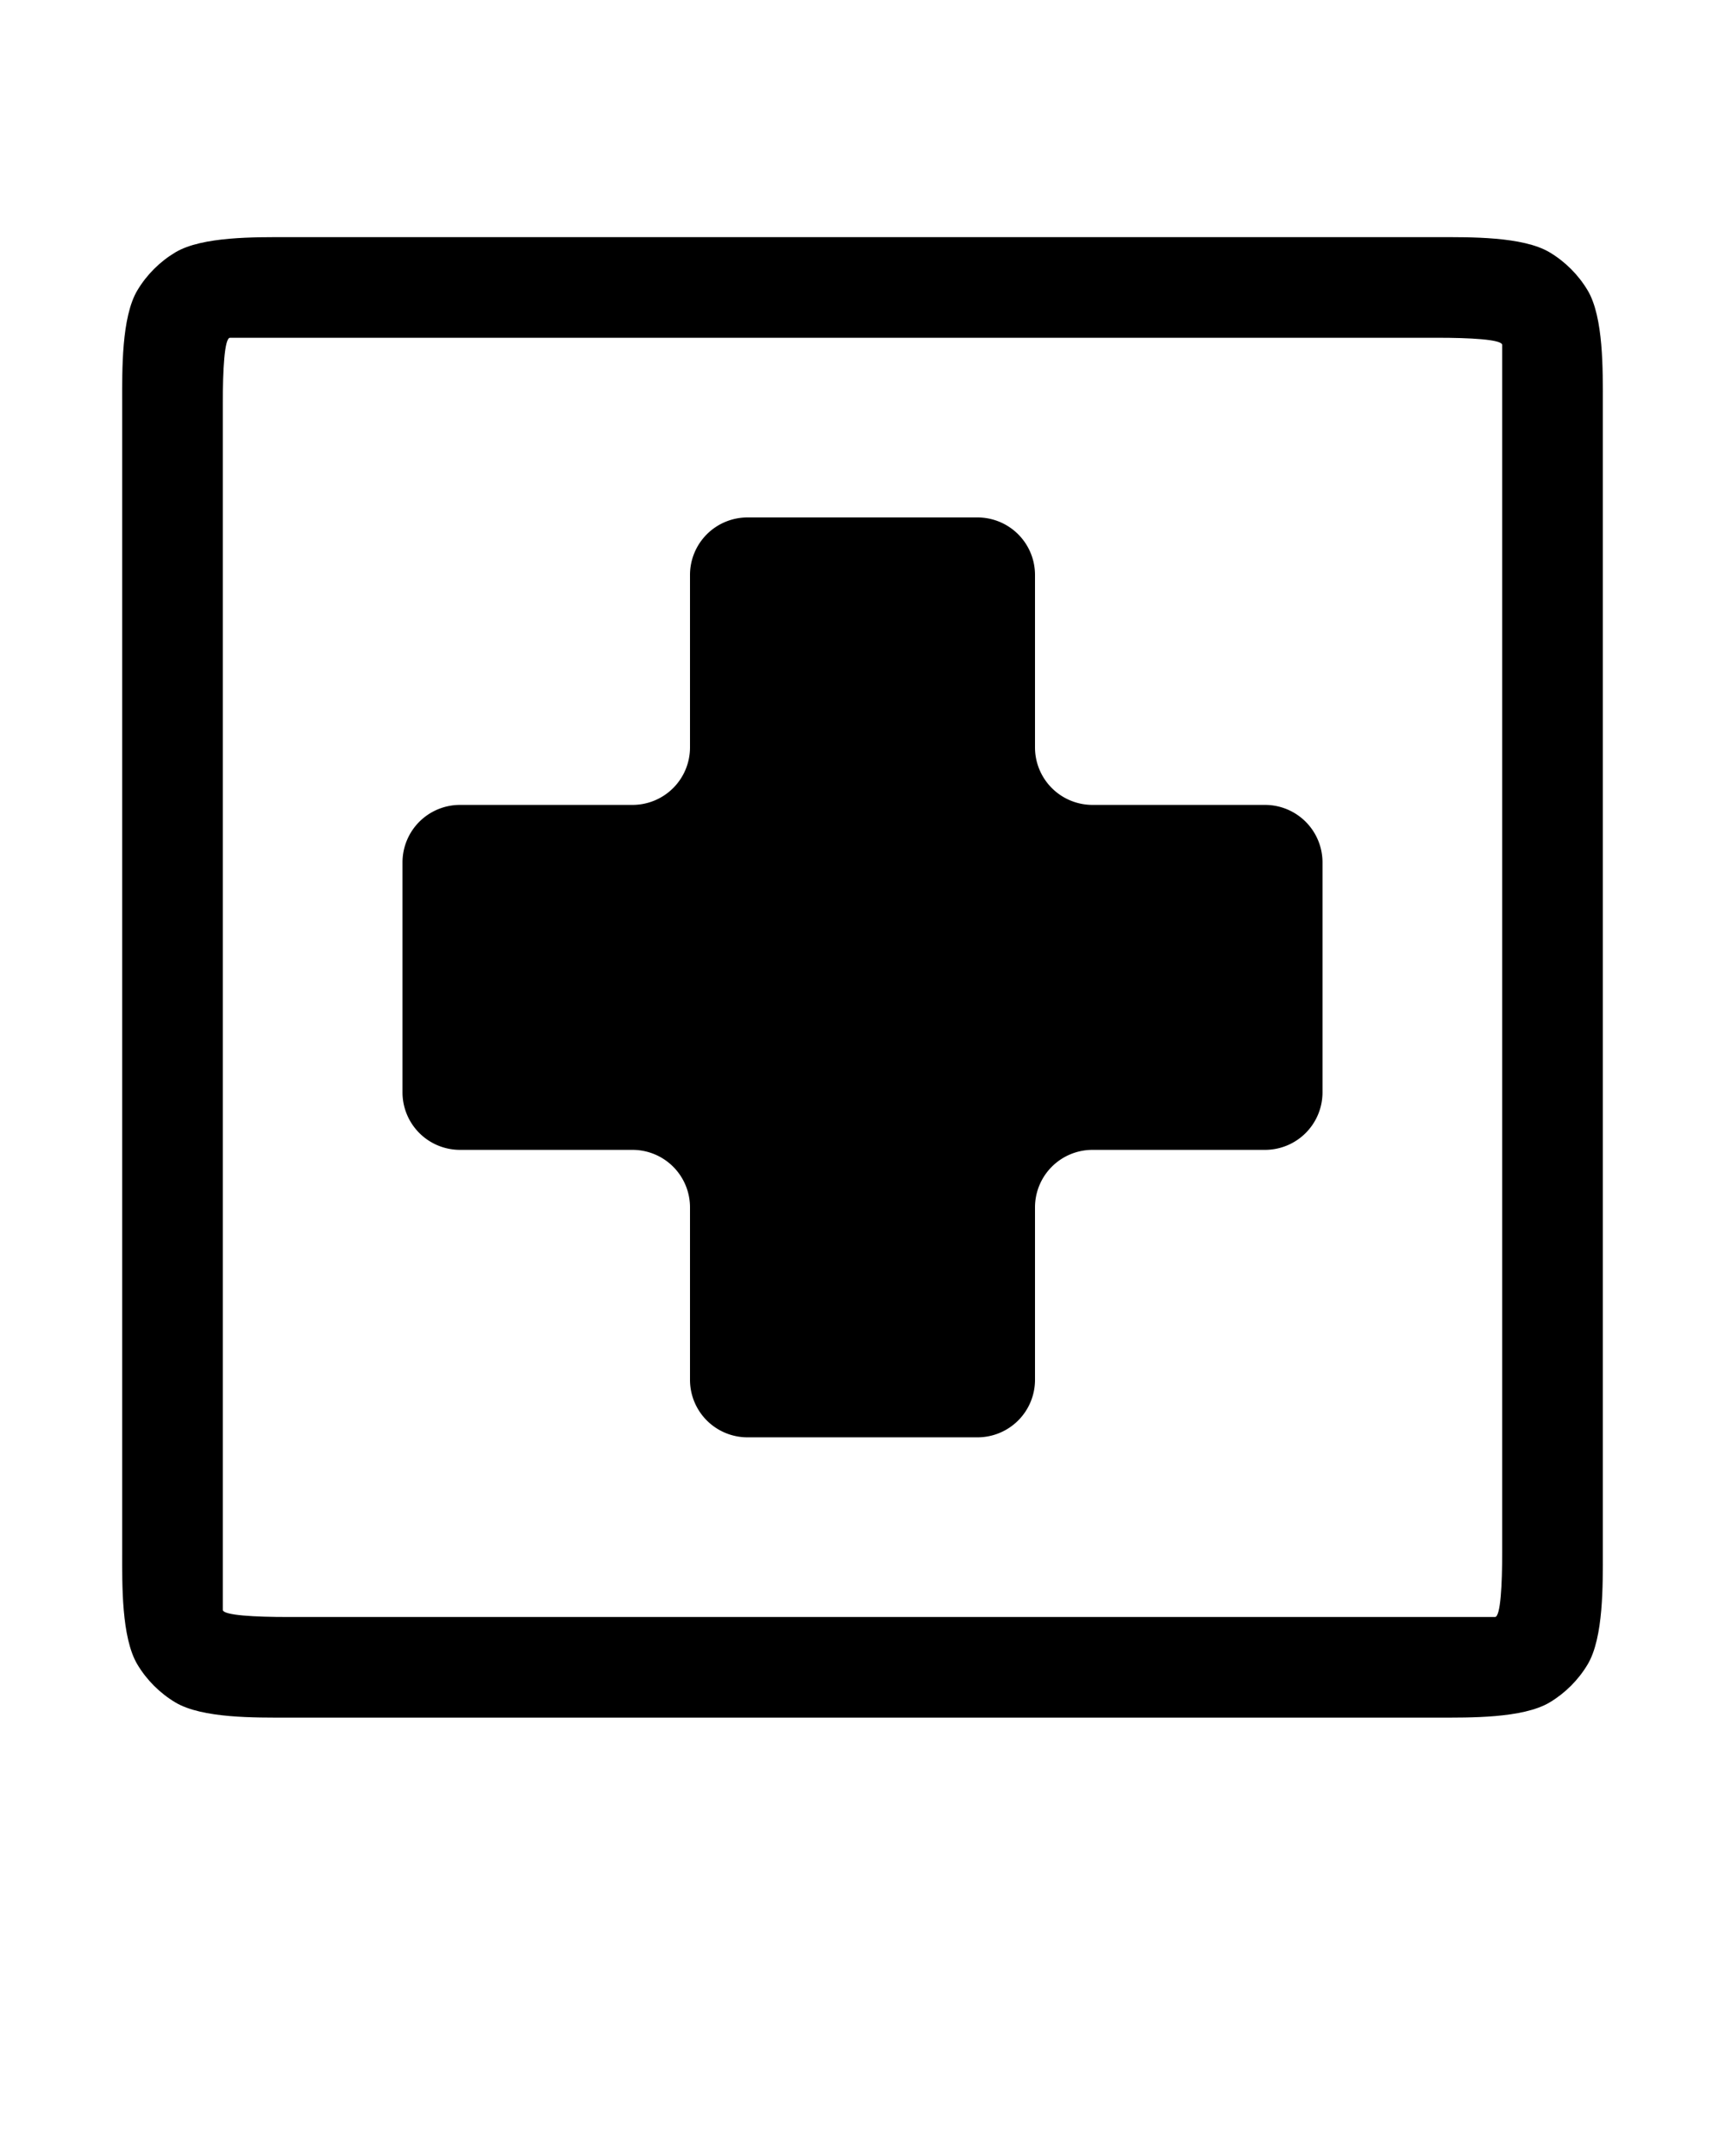 <?xml version="1.0" encoding="UTF-8" standalone="no"?>
<!-- Created with Inkscape (http://www.inkscape.org/) -->

<svg
   width="600"
   height="750"
   viewBox="0 0 600 750"
   version="1.1"
   id="svg1"
   inkscape:version="1.3 (0e150ed, 2023-07-21)"
   sodipodi:docname="first-aid.svg"
   xmlns:inkscape="http://www.inkscape.org/namespaces/inkscape"
   xmlns:sodipodi="http://sodipodi.sourceforge.net/DTD/sodipodi-0.dtd"
   xmlns="http://www.w3.org/2000/svg"
   xmlns:svg="http://www.w3.org/2000/svg"
   xmlns:rdf="http://www.w3.org/1999/02/22-rdf-syntax-ns#"
   xmlns:cc="http://creativecommons.org/ns#"
   xmlns:dc="http://purl.org/dc/elements/1.1/">
  <title
     id="title2">Template</title>
  <sodipodi:namedview
     id="namedview1"
     pagecolor="#ffffff"
     bordercolor="#000000"
     borderopacity="0.25"
     inkscape:showpageshadow="2"
     inkscape:pageopacity="0.0"
     inkscape:pagecheckerboard="false"
     inkscape:deskcolor="#d1d1d1"
     inkscape:document-units="px"
     showgrid="true"
     showguides="true"
     inkscape:zoom="0.84096521"
     inkscape:cx="256.84772"
     inkscape:cy="398.94635"
     inkscape:window-width="1528"
     inkscape:window-height="996"
     inkscape:window-x="1330"
     inkscape:window-y="25"
     inkscape:window-maximized="0"
     inkscape:current-layer="layer1"
     inkscape:lockguides="true">
    <inkscape:grid
       id="grid2"
       units="px"
       originx="0"
       originy="0"
       spacingx="4"
       spacingy="4"
       empcolor="#0099e5"
       empopacity="0.302"
       color="#0099e5"
       opacity="0.149"
       empspacing="5"
       dotted="false"
       gridanglex="30"
       gridanglez="30"
       visible="true" />
    <sodipodi:guide
       position="0,730"
       orientation="0,1"
       id="guide3"
       inkscape:locked="true"
       inkscape:label=""
       inkscape:color="rgb(0,134,229)" />
    <sodipodi:guide
       position="-40,-230"
       orientation="0,1"
       id="guide4"
       inkscape:locked="true"
       inkscape:label=""
       inkscape:color="rgb(0,134,229)" />
    <sodipodi:guide
       position="20,750"
       orientation="-1,0"
       id="guide5"
       inkscape:locked="true"
       inkscape:label=""
       inkscape:color="rgb(0,134,229)" />
    <sodipodi:guide
       position="580,750"
       orientation="-1,0"
       id="guide6"
       inkscape:locked="true"
       inkscape:label=""
       inkscape:color="rgb(0,134,229)" />
    <sodipodi:guide
       position="300,750"
       orientation="-1,0"
       id="guide7"
       inkscape:locked="true"
       inkscape:label=""
       inkscape:color="rgb(0,134,229)" />
    <sodipodi:guide
       position="300,550"
       orientation="0,1"
       id="guide8"
       inkscape:locked="true"
       inkscape:label=""
       inkscape:color="rgb(0,134,229)" />
    <sodipodi:guide
       position="0,450"
       orientation="0,1"
       id="guide9"
       inkscape:locked="true"
       inkscape:label=""
       inkscape:color="rgb(0,134,229)" />
    <sodipodi:guide
       position="0,-70"
       orientation="0,1"
       id="guide10"
       inkscape:locked="true"
       inkscape:label=""
       inkscape:color="rgb(0,134,229)" />
    <sodipodi:guide
       position="0,150"
       orientation="0,1"
       id="guide1"
       inkscape:locked="true"
       inkscape:label=""
       inkscape:color="rgb(0,134,229)" />
    <sodipodi:guide
       position="300,350"
       orientation="0,1"
       id="guide2"
       inkscape:label=""
       inkscape:locked="true"
       inkscape:color="rgb(0,134,229)" />
  </sodipodi:namedview>
  <defs
     id="defs1">
    <inkscape:path-effect
       effect="fillet_chamfer"
       id="path-effect2"
       is_visible="true"
       lpeversion="1"
       nodesatellites_param="F,0,0,1,0,20,0,1 @ F,0,0,1,0,20,0,1 @ F,0,0,1,0,20,0,1 @ F,0,0,1,0,20,0,1 @ F,0,0,1,0,20,0,1 @ F,0,0,1,0,20,0,1 @ F,0,0,1,0,20,0,1 @ F,0,0,1,0,20,0,1 @ F,0,0,1,0,20,0,1 @ F,0,0,1,0,20,0,1 @ F,0,0,1,0,20,0,1"
       radius="20"
       unit="px"
       method="auto"
       mode="F"
       chamfer_steps="1"
       flexible="false"
       use_knot_distance="true"
       apply_no_radius="true"
       apply_with_radius="true"
       only_selected="false"
       hide_knots="false" />
    <inkscape:path-effect
       effect="fillet_chamfer"
       id="path-effect3"
       is_visible="true"
       lpeversion="1"
       nodesatellites_param="F,0,0,1,0,64,0,1 @ F,0,0,1,0,64,0,1 @ F,0,0,1,0,64,0,1 @ F,0,0,1,0,64,0,1 @ F,0,0,1,0,64,0,1 @ F,0,0,1,0,64,0,1 @ F,0,0,1,0,64,0,1 @ F,0,0,1,0,64,0,1 @ F,0,0,1,0,64,0,1 @ F,0,0,1,0,64,0,1 @ F,0,0,1,0,64,0,1 @ F,0,0,1,0,64,0,1"
       radius="65"
       unit="px"
       method="auto"
       mode="F"
       chamfer_steps="1"
       flexible="false"
       use_knot_distance="true"
       apply_no_radius="true"
       apply_with_radius="true"
       only_selected="false"
       hide_knots="false" />
    <inkscape:path-effect
       effect="fillet_chamfer"
       id="path-effect1"
       is_visible="true"
       lpeversion="1"
       nodesatellites_param="F,0,0,1,0,20,0,1 @ F,0,0,1,0,20,0,1 @ F,0,0,1,0,20,0,1 @ F,0,0,1,0,20,0,1 @ F,0,0,1,0,20,0,1 @ F,0,0,1,0,20,0,1 @ F,0,0,1,0,20,0,1 @ F,0,0,1,0,20,0,1 @ F,0,0,1,0,20,0,1 @ F,0,0,1,0,20,0,1 @ F,0,0,1,0,20,0,1 @ F,0,0,1,0,20,0,1"
       radius="20"
       unit="px"
       method="auto"
       mode="F"
       chamfer_steps="1"
       flexible="false"
       use_knot_distance="true"
       apply_no_radius="true"
       apply_with_radius="true"
       only_selected="false"
       hide_knots="false" />
    <inkscape:path-effect
       effect="fillet_chamfer"
       id="path-effect4"
       is_visible="true"
       lpeversion="1"
       nodesatellites_param="F,0,0,1,0,20,0,1 @ F,0,0,1,0,20,0,1 @ F,0,0,1,0,20,0,1 @ F,0,0,1,0,20,0,1 @ F,0,0,1,0,20,0,1 @ F,0,0,1,0,20,0,1 @ F,0,0,1,0,20,0,1 @ F,0,0,1,0,20,0,1 | F,0,0,1,0,20,0,1 @ F,0,0,1,0,20,0,1 @ F,0,0,1,0,20,0,1 @ F,0,0,1,0,20,0,1 @ F,0,0,1,0,20,0,1 @ F,0,0,1,0,20,0,1 @ F,0,0,1,0,20,0,1 @ F,0,0,1,0,20,0,1"
       radius="20"
       unit="px"
       method="auto"
       mode="F"
       chamfer_steps="1"
       flexible="false"
       use_knot_distance="true"
       apply_no_radius="true"
       apply_with_radius="true"
       only_selected="false"
       hide_knots="false" />
  </defs>
  <g
     inkscape:label="Layer 1"
     inkscape:groupmode="layer"
     id="layer1">
    <path
       style="fill:#000000;fill-opacity:1;stroke:none;stroke-width:35;stroke-linejoin:round"
       d="m 260,140 h 80 a 20,20 45 0 1 20,20 v 60 a 20,20 45 0 0 20,20 h 60 a 20,20 45 0 1 20,20 v 80 a 20,20 135 0 1 -20,20 h -60 a 20,20 135 0 0 -20,20 v 60 a 20,20 135 0 1 -20,20 h -80 a 20,20 45 0 1 -20,-20 v -60 a 20,20 45 0 0 -20,-20 h -60 a 20,20 45 0 1 -20,-20 v -80 a 20,20 135 0 1 20,-20 h 60 a 20,20 135 0 0 20,-20 v -60 a 20,20 135 0 1 20,-20 z"
       id="path1"
       sodipodi:nodetypes="ccccccccccccc"
       inkscape:path-effect="#path-effect1"
       inkscape:original-d="M 240,140 H 360 V 240 H 460 V 360 H 360 V 460 H 240 V 360 H 140 V 240 h 100 z"
       transform="translate(0,40)" />
    <path
       style="color:#000000;fill:#000000;stroke-linejoin:round;-inkscape-stroke:none"
       d="M 60.967,47.799 C 55.575,51.031 51.031,55.575 47.799,60.967 42.189,70.326 42.5,88.954 42.5,100 v 400 c 0,11.046 -0.311,29.674 5.299,39.033 3.232,5.392 7.776,9.936 13.168,13.168 C 70.326,557.811 88.954,557.5 100,557.5 h 400 c 11.046,0 29.674,0.311 39.033,-5.299 5.392,-3.232 9.936,-7.776 13.168,-13.168 C 557.811,529.674 557.5,511.046 557.5,500 V 100 c 0,-11.046 0.311,-29.674 -5.299,-39.033 -3.232,-5.392 -7.776,-9.936 -13.168,-13.168 C 529.674,42.189 511.046,42.5 500,42.5 H 100 c -11.046,0 -29.674,-0.311 -39.033,5.299 z M 100,77.5 h 400 c 11.046,0 22.5,0.547 22.5,2.5 v 420 c 0,11.046 -0.547,22.5 -2.5,22.5 H 100 c -11.046,0 -22.5,-0.547 -22.5,-2.5 V 100 c 0,-11.046 0.547,-22.5 2.5,-22.5 z"
       id="rect1"
       inkscape:path-effect="#path-effect4"
       inkscape:original-d="M 80,42.5 C 59.527722,42.5 42.5,59.527722 42.5,80 v 440 c 0,20.47228 17.027722,37.5 37.5,37.5 h 440 c 20.47228,0 37.5,-17.02772 37.5,-37.5 V 80 C 557.5,59.527722 540.47228,42.5 520,42.5 Z m 0,35 h 440 c 1.6877,0 2.5,0.8123 2.5,2.5 v 440 c 0,1.6877 -0.8123,2.5 -2.5,2.5 H 80 c -1.6877,0 -2.5,-0.8123 -2.5,-2.5 V 80 c 0,-1.6877 0.8123,-2.5 2.5,-2.5 z"
       transform="translate(0,40)" />
  </g>
</svg>
